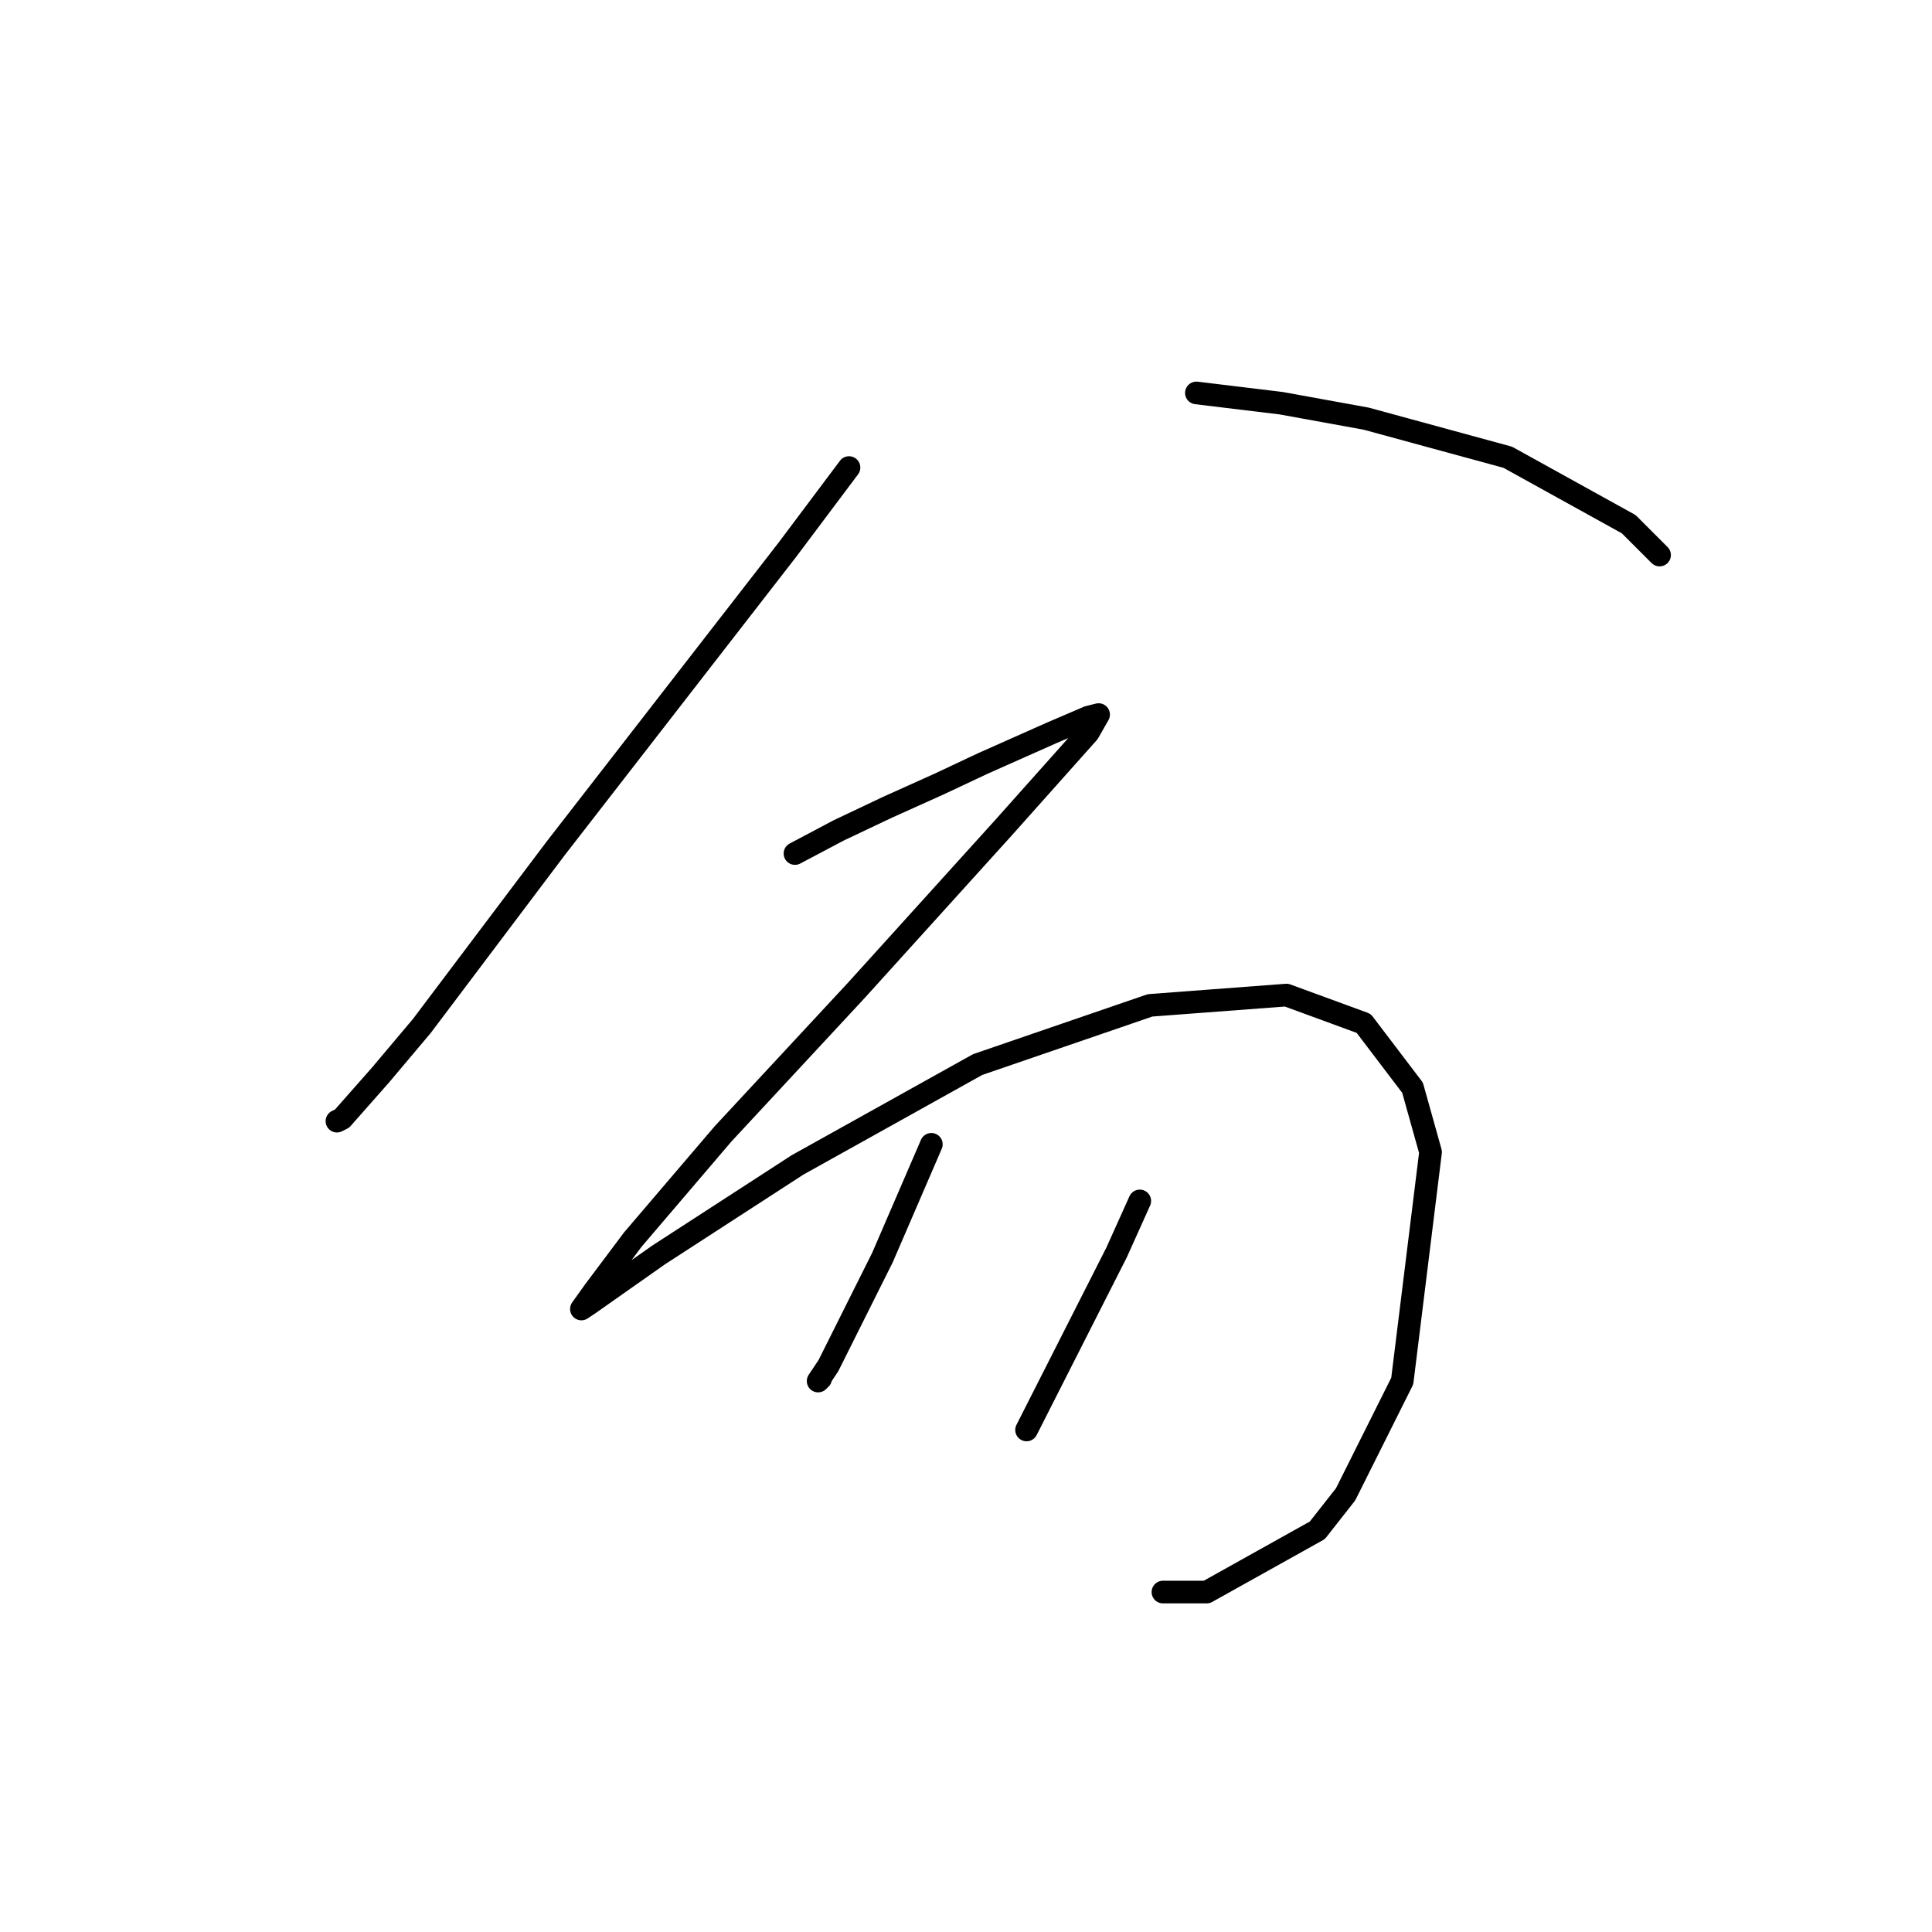 <?xml version="1.0" standalone="no"?>
    <svg width="256" height="256" xmlns="http://www.w3.org/2000/svg" version="1.1">
    <polyline stroke="black" stroke-width="3" stroke-linecap="round" fill="transparent" stroke-linejoin="round" points="112.498 61.954 104.315 72.865 73.628 112.416 55.898 135.943 50.442 142.421 45.328 148.218 44.646 148.559 44.646 148.559 " />
        <polyline stroke="black" stroke-width="3" stroke-linecap="round" fill="transparent" stroke-linejoin="round" points="158.528 52.066 169.78 53.429 181.032 55.475 199.785 60.59 215.81 69.455 219.902 73.546 219.902 73.546 " />
        <polyline stroke="black" stroke-width="3" stroke-linecap="round" fill="transparent" stroke-linejoin="round" points="105.338 113.098 111.134 110.03 117.612 106.961 124.432 103.892 130.228 101.165 139.434 97.073 144.208 95.027 145.572 94.686 144.208 97.073 132.956 109.689 113.521 131.17 95.791 150.264 83.857 164.243 78.742 171.063 77.038 173.449 78.06 172.767 87.267 166.289 105.679 154.355 129.546 141.058 152.391 133.215 170.462 131.852 180.691 135.602 187.169 144.126 189.556 152.65 185.806 182.996 178.304 197.999 174.554 202.772 159.892 210.956 154.096 210.956 154.096 210.956 " />
        <polyline stroke="black" stroke-width="3" stroke-linecap="round" fill="transparent" stroke-linejoin="round" points="123.409 151.628 116.931 166.63 113.862 172.767 109.77 180.951 108.406 182.996 108.747 182.655 108.747 182.655 " />
        <polyline stroke="black" stroke-width="3" stroke-linecap="round" fill="transparent" stroke-linejoin="round" points="151.027 159.129 147.958 165.948 136.025 189.475 136.025 189.475 " />
        </svg>